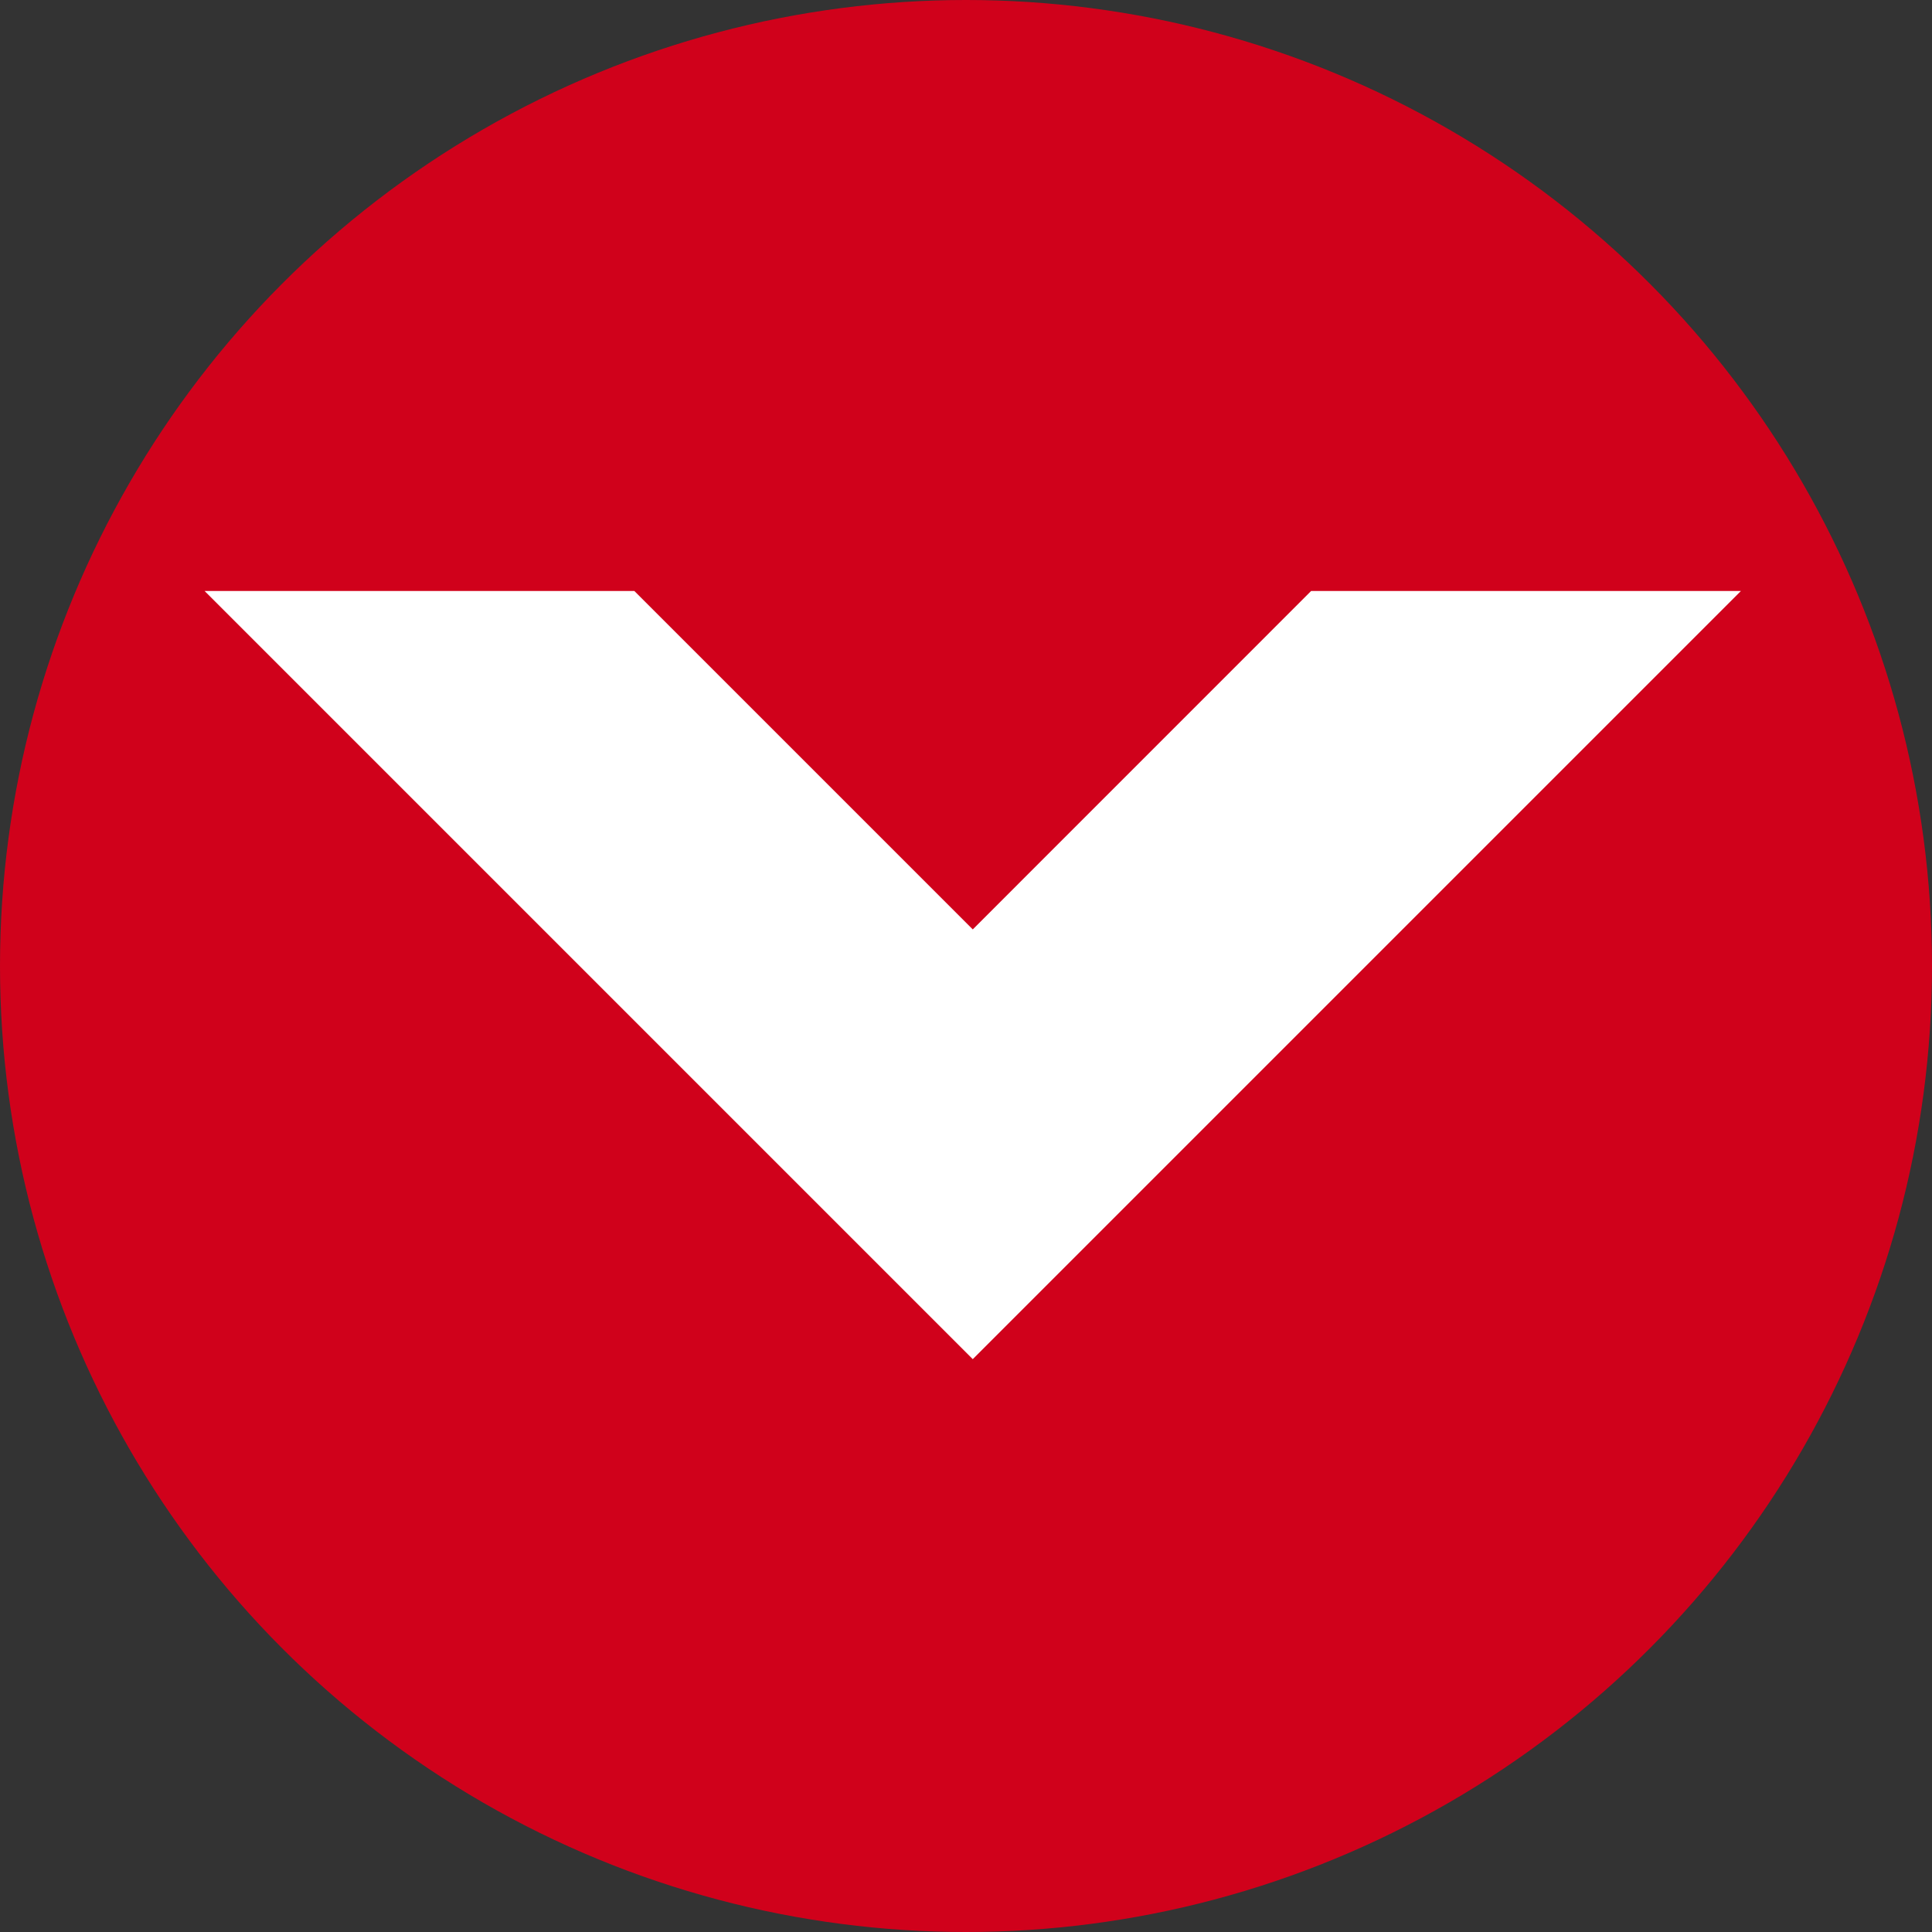 <svg width="85" height="85" viewBox="0 0 85 85" xmlns="http://www.w3.org/2000/svg"><rect x="0" y="0" width="85" height="85" fill="#333333" stroke="none"/><title>lost</title><g fill="none" fill-rule="evenodd"><circle fill="#D0011B" cx="42.5" cy="42.5" r="42.5"/><path d="M57.686 26h18.908L42.797 59.797 9 26h18.908l14.89 14.89L57.685 26z" fill="#FFF"/></g></svg>